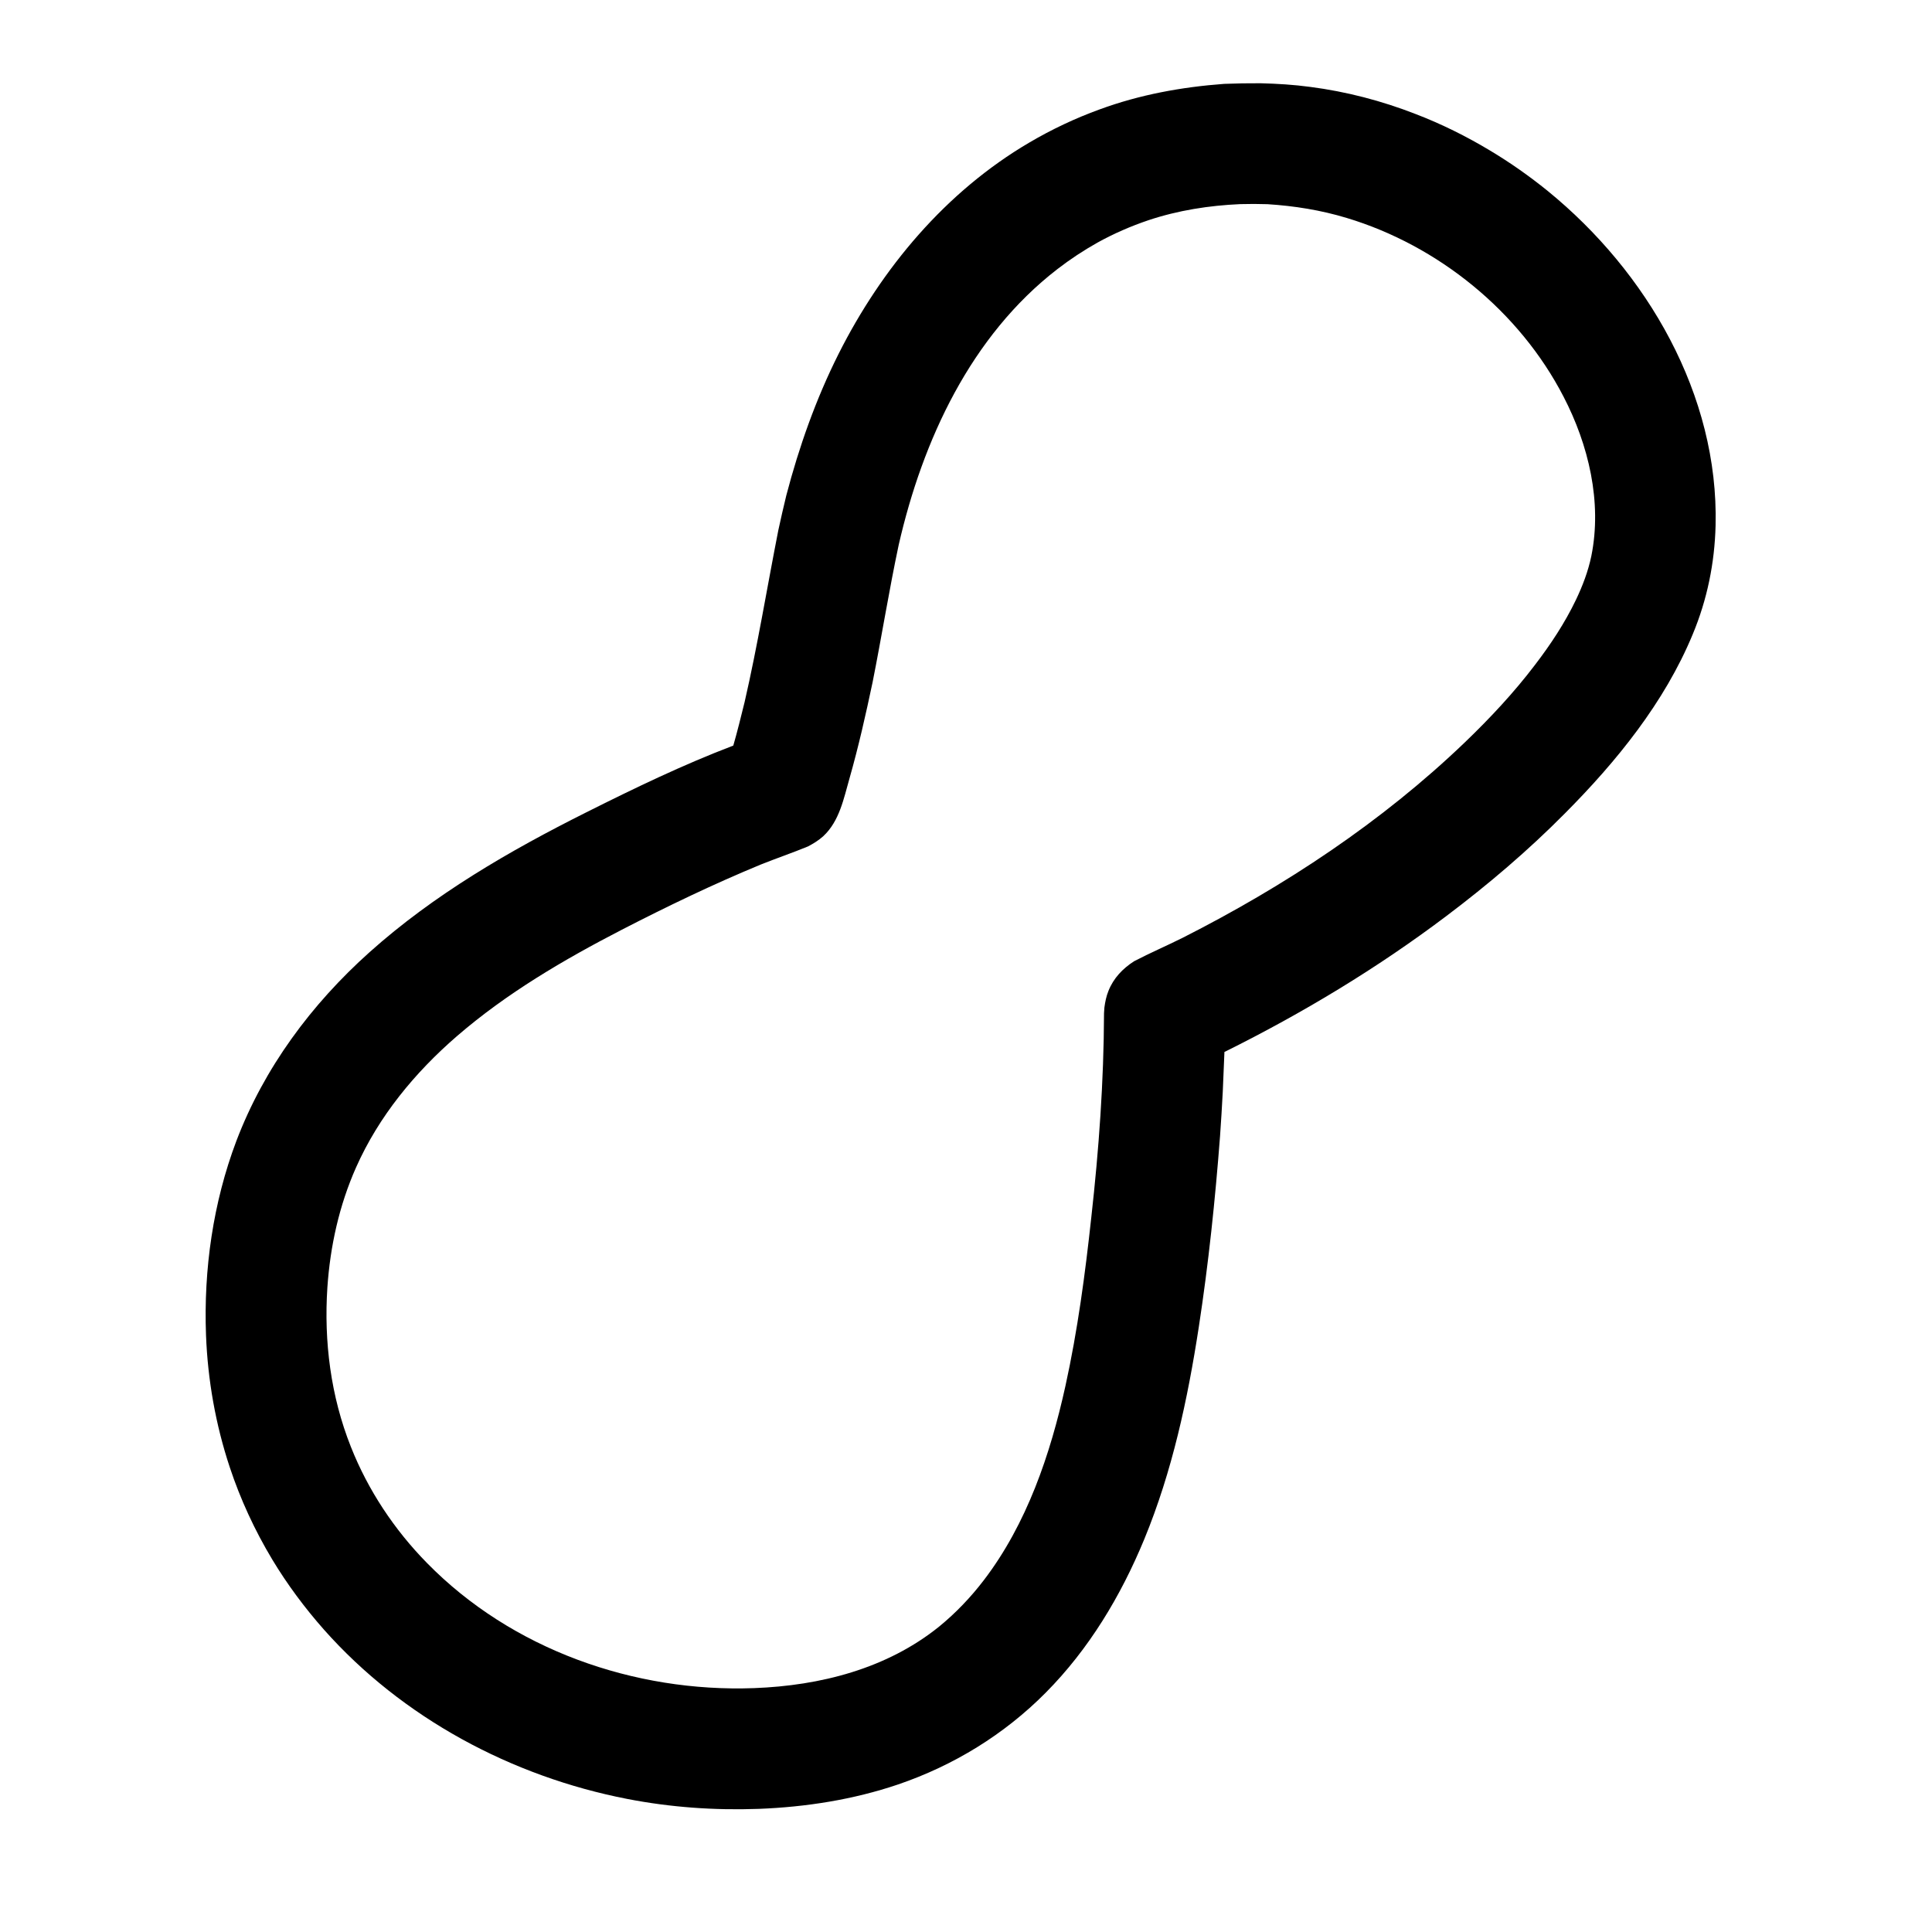 <?xml version="1.0" standalone="no"?>
<!DOCTYPE svg PUBLIC "-//W3C//DTD SVG 1.1//EN" "http://www.w3.org/Graphics/SVG/1.1/DTD/svg11.dtd">
<svg width="100%" height="100%" viewBox="0 0 16 16" version="1.1" xmlns="http://www.w3.org/2000/svg" xmlns:xlink="http://www.w3.org/1999/xlink" xml:space="preserve" style="fill-rule:evenodd;clip-rule:evenodd;stroke-linejoin:round;stroke-miterlimit:1.414;">
    <g transform="matrix(1,0,0,1,-34,-104)">
        <g id="Brush" transform="matrix(1,0,0,1,-112,104)">
            <g transform="matrix(-1.151,-0.02,0.02,-1.151,202.413,137.847)">
                <path d="M42,118.434C41.88,118.433 41.762,118.428 41.643,118.414C41.383,118.385 41.127,118.323 40.881,118.232C40.694,118.164 40.513,118.078 40.34,117.978C40.194,117.894 40.054,117.799 39.921,117.695C39.197,117.126 38.665,116.25 38.672,115.31C38.674,115.04 38.723,114.776 38.823,114.524C39.017,114.031 39.355,113.6 39.719,113.221C39.98,112.948 40.264,112.698 40.561,112.466C41.052,112.082 41.581,111.751 42.134,111.464L42.139,111.462C42.142,111.319 42.142,111.319 42.146,111.176C42.152,111.016 42.152,111.017 42.16,110.856C42.187,110.396 42.227,109.937 42.289,109.48C42.36,108.958 42.462,108.438 42.655,107.946C42.816,107.536 43.039,107.149 43.345,106.83C43.637,106.525 43.998,106.295 44.395,106.152C44.716,106.037 45.055,105.978 45.395,105.959C45.712,105.942 46.029,105.959 46.341,106.014C47.175,106.161 47.969,106.568 48.544,107.194C48.685,107.348 48.813,107.514 48.924,107.691C49.054,107.899 49.161,108.12 49.242,108.351C49.349,108.656 49.411,108.975 49.429,109.297C49.455,109.77 49.395,110.251 49.235,110.698C49.044,111.228 48.712,111.691 48.301,112.072C47.845,112.495 47.307,112.819 46.758,113.106C46.416,113.285 46.069,113.46 45.71,113.604C45.682,113.708 45.658,113.814 45.634,113.919C45.547,114.33 45.487,114.745 45.413,115.159C45.396,115.243 45.379,115.327 45.36,115.41C45.274,115.763 45.159,116.107 45.002,116.434C44.702,117.057 44.251,117.615 43.657,117.978C43.497,118.076 43.329,118.159 43.154,118.226C42.867,118.337 42.568,118.397 42.262,118.425C42.174,118.43 42.087,118.433 42,118.434ZM42.132,117.562C42.356,117.548 42.576,117.51 42.789,117.435C42.915,117.39 43.038,117.334 43.154,117.267C43.253,117.209 43.348,117.144 43.438,117.072C44.053,116.58 44.386,115.824 44.545,115.07C44.609,114.741 44.656,114.408 44.716,114.077C44.761,113.844 44.809,113.612 44.87,113.383C44.909,113.237 44.937,113.074 45.051,112.964C45.084,112.933 45.12,112.91 45.16,112.888C45.271,112.84 45.385,112.799 45.497,112.752C45.834,112.606 46.164,112.44 46.488,112.266C46.902,112.043 47.309,111.795 47.661,111.48C47.96,111.212 48.214,110.893 48.371,110.522C48.487,110.248 48.547,109.953 48.562,109.656C48.581,109.266 48.524,108.873 48.373,108.512C48.244,108.202 48.05,107.921 47.811,107.686C47.191,107.075 46.305,106.78 45.442,106.827C44.967,106.853 44.49,106.983 44.119,107.293C44.001,107.393 43.895,107.508 43.803,107.633C43.501,108.043 43.341,108.545 43.241,109.039C43.16,109.44 43.113,109.848 43.076,110.255C43.03,110.743 43.003,111.234 43.01,111.725L43.008,111.766C43.003,111.808 42.996,111.847 42.981,111.886C42.946,111.979 42.881,112.049 42.8,112.103C42.686,112.165 42.568,112.218 42.453,112.278C41.725,112.663 41.035,113.136 40.449,113.718C40.271,113.895 40.102,114.082 39.954,114.284C39.844,114.433 39.744,114.59 39.667,114.758C39.621,114.859 39.583,114.964 39.562,115.074C39.49,115.464 39.596,115.875 39.782,116.218C40.109,116.825 40.702,117.289 41.364,117.476C41.551,117.529 41.741,117.556 41.935,117.565C42.001,117.566 42.066,117.565 42.132,117.562Z" style="fill:black;fill-rule:nonzero;"/>
            </g>
        </g>
    </g>
</svg>
